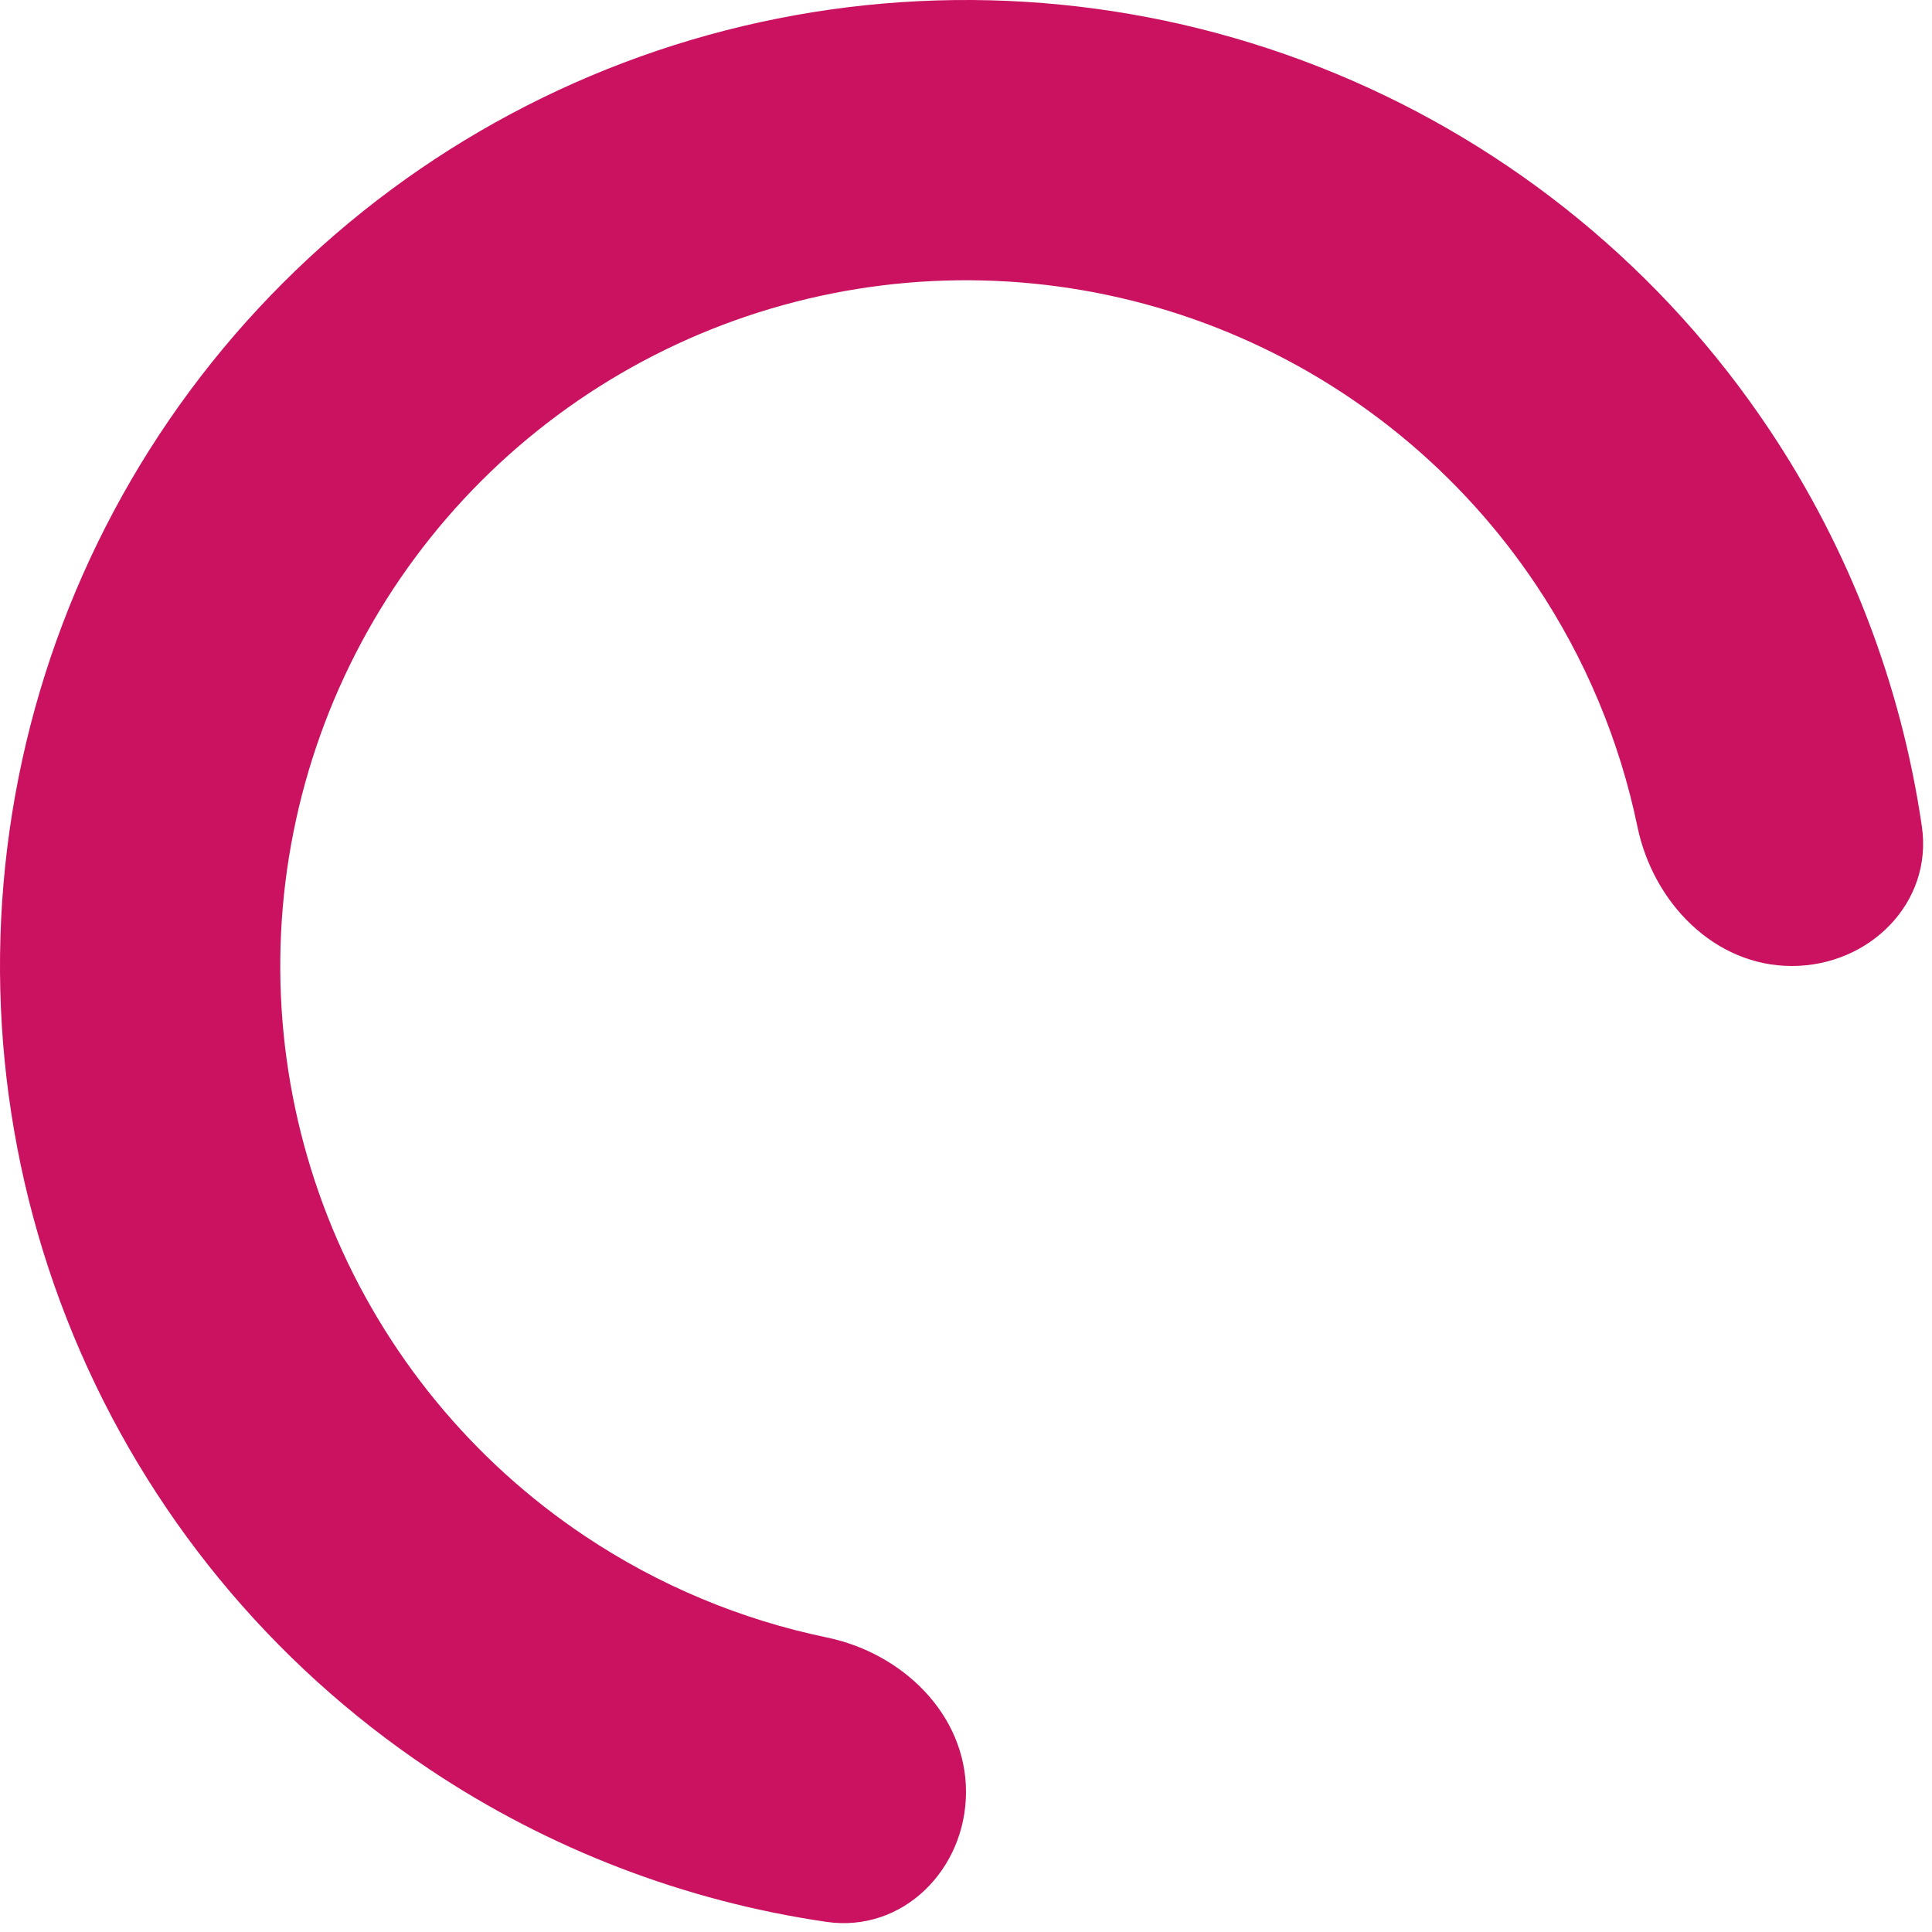 <svg width="60" height="60" viewBox="0 0 60 60" fill="none" xmlns="http://www.w3.org/2000/svg">
<path d="M55.648 30C58.052 30 60.032 28.041 59.685 25.663C59.043 21.27 57.431 17.055 54.944 13.333C51.648 8.399 46.962 4.554 41.48 2.284C35.999 0.013 29.967 -0.581 24.147 0.576C18.328 1.734 12.982 4.591 8.787 8.787C4.591 12.982 1.734 18.328 0.576 24.147C-0.581 29.967 0.013 35.999 2.284 41.48C4.554 46.962 8.399 51.648 13.333 54.944C17.055 57.431 21.27 59.043 25.663 59.685C28.041 60.032 30 58.052 30 55.648V55.648C30 53.245 28.032 51.341 25.678 50.853C23.009 50.3 20.457 49.236 18.169 47.707C14.666 45.367 11.937 42.041 10.325 38.15C8.713 34.258 8.291 29.976 9.113 25.845C9.935 21.714 11.963 17.92 14.941 14.941C17.92 11.963 21.714 9.935 25.845 9.113C29.976 8.291 34.258 8.713 38.15 10.325C42.041 11.937 45.367 14.666 47.707 18.169C49.236 20.457 50.3 23.009 50.853 25.678C51.341 28.032 53.245 30 55.648 30V30Z" fill="#CB1260"/>
</svg>
